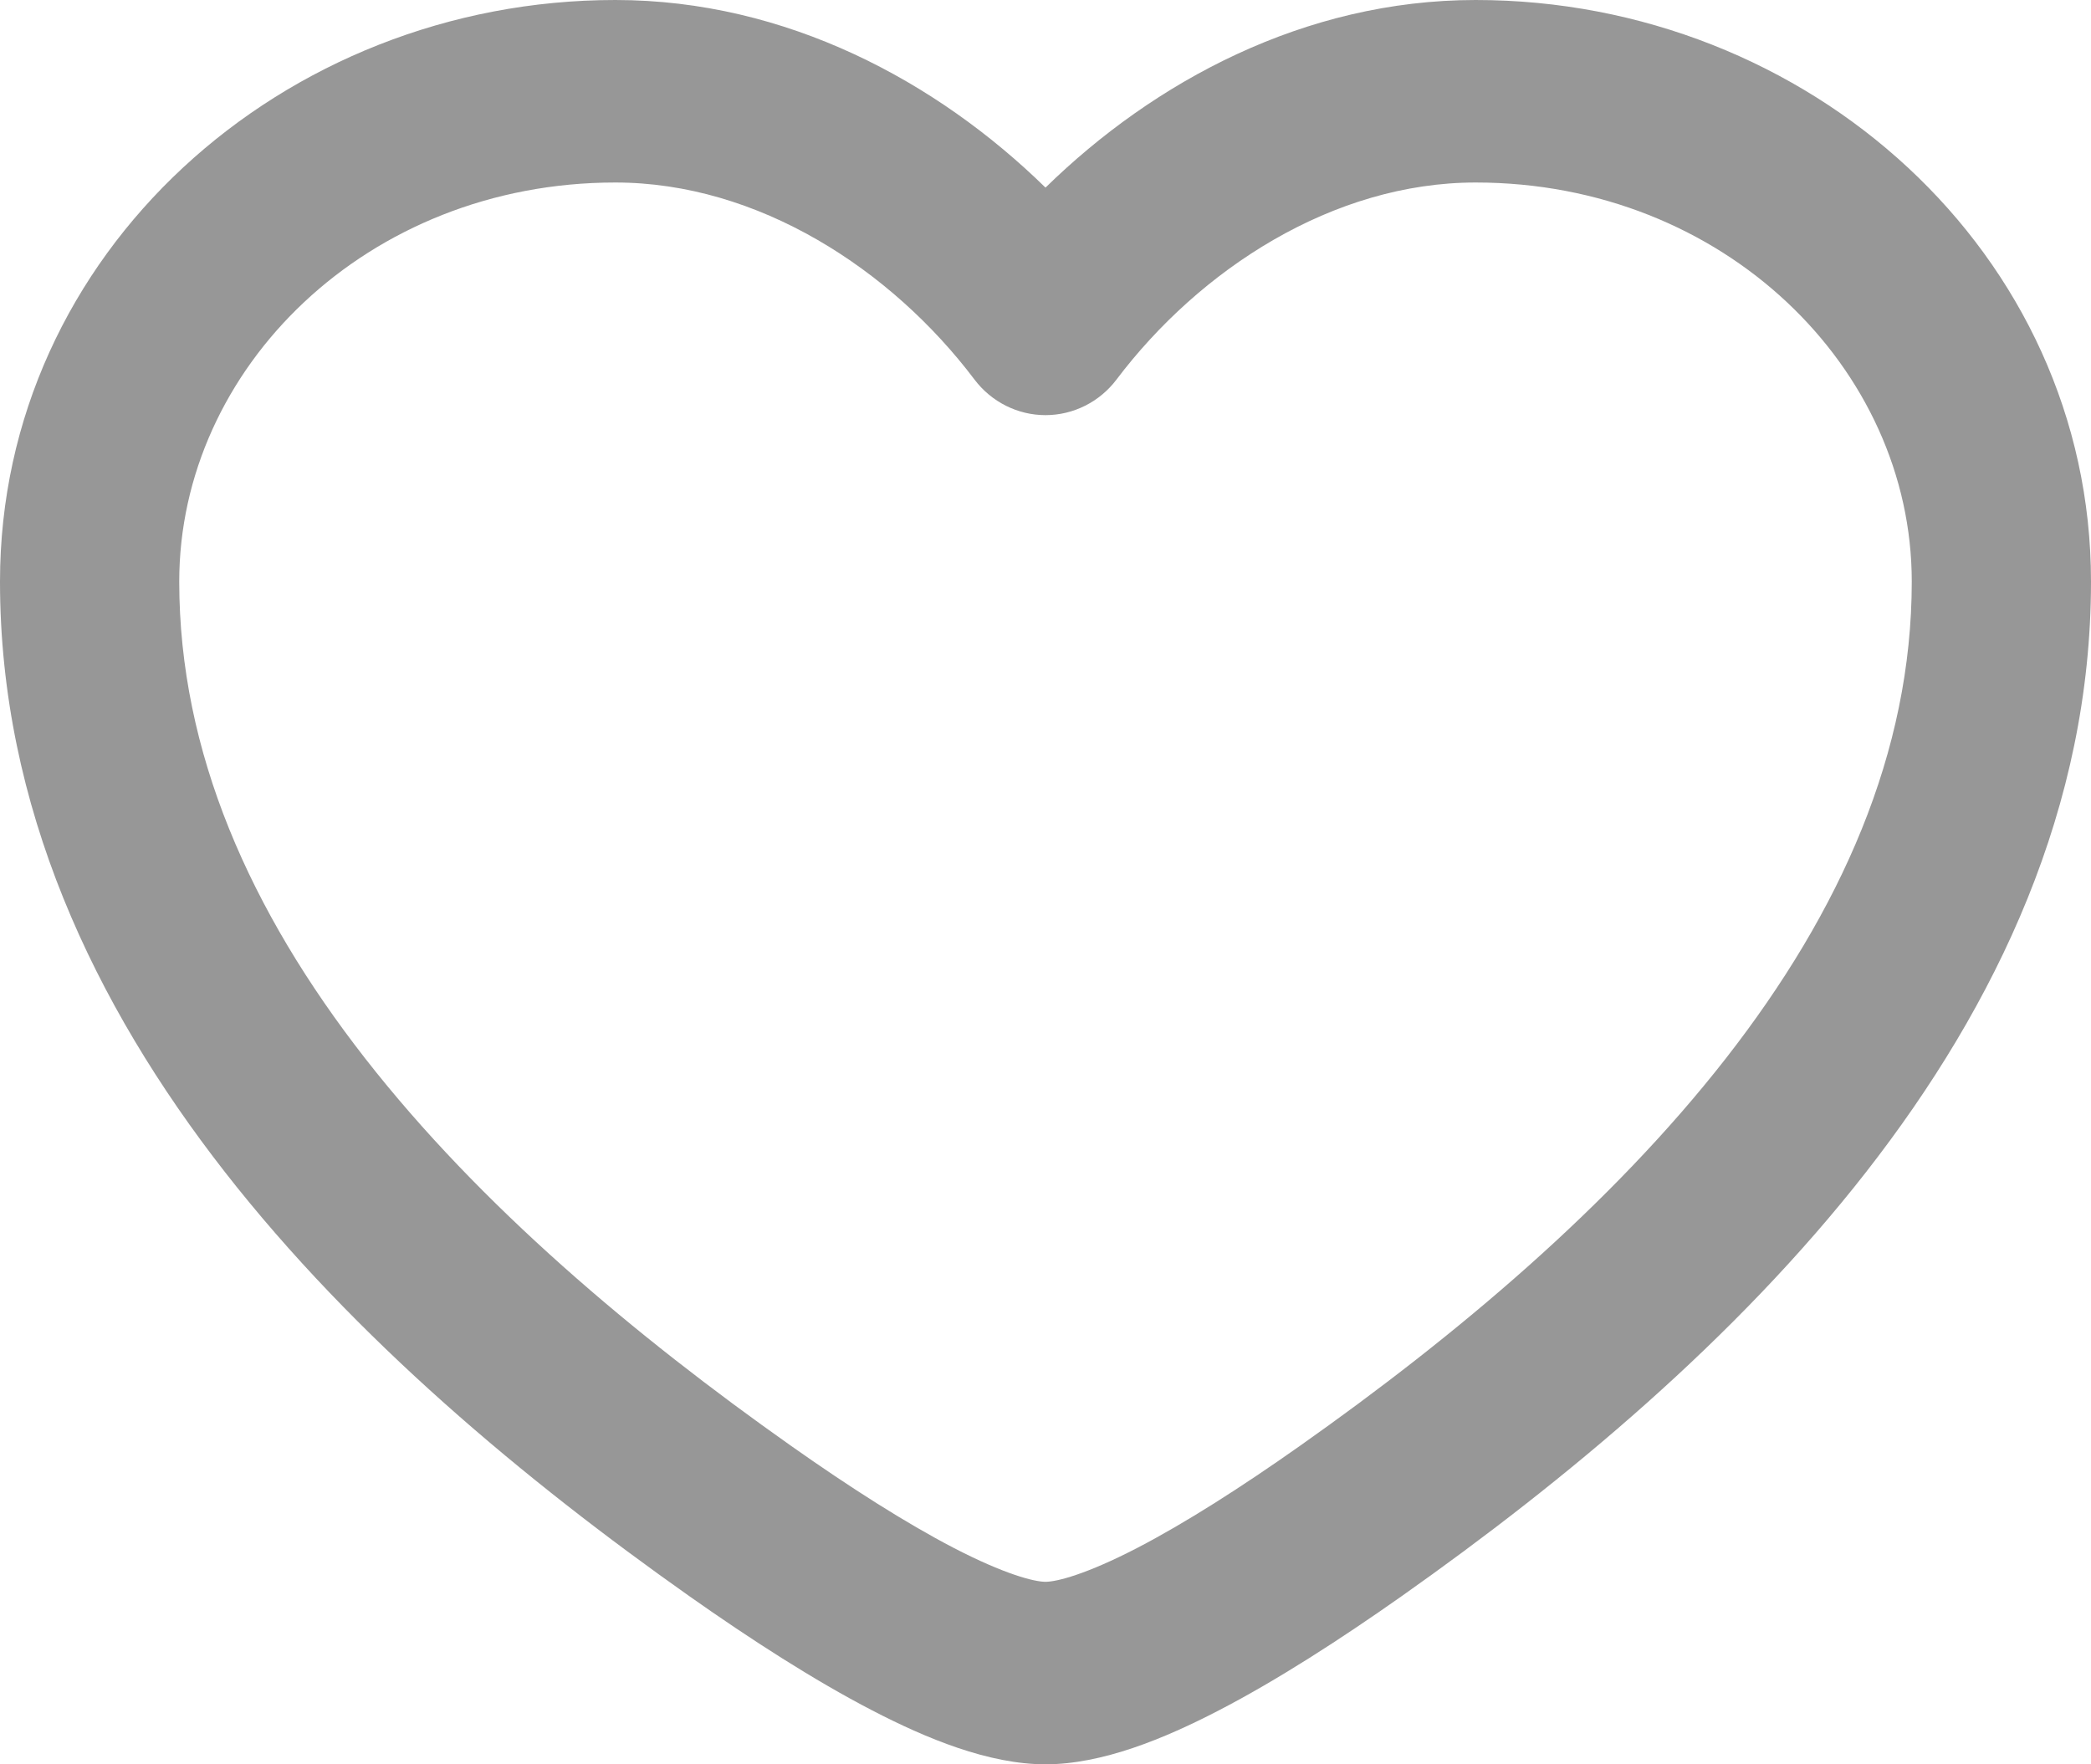 <svg width="32" height="27" viewBox="0 0 32 27" fill="none" xmlns="http://www.w3.org/2000/svg">
<rect width="32" height="27" fill="#E5E5E5"/>
<g id="MacBook Pro 16&#34; - hidden-nav">
<g clip-path="url(#clip0_0_1)">
<rect x="-589" y="-683" width="1728" height="1117" rx="50" fill="white"/>
<g id="item-card-1">
<g id="Rectangle 4" filter="url(#filter0_d_0_1)">
<rect x="-461" y="-273" width="518" height="327" rx="30" fill="white"/>
</g>
<g id="details">
<path id="Icon" fill-rule="evenodd" clip-rule="evenodd" d="M0 8.9C0 3.872 4.332 0 9.417 0C12.038 0 14.345 1.252 16 2.871C17.655 1.252 19.962 0 22.583 0C27.668 0 32 3.872 32 8.9C32 12.345 30.558 15.374 28.559 17.935C26.564 20.491 23.954 22.66 21.456 24.423C20.501 25.096 19.536 25.717 18.652 26.175C17.822 26.606 16.868 27 16 27C15.132 27 14.178 26.606 13.348 26.175C12.464 25.717 11.499 25.096 10.544 24.423C8.046 22.66 5.436 20.491 3.441 17.935C1.443 15.374 0 12.345 0 8.9ZM9.417 2.793C5.615 2.793 2.743 5.64 2.743 8.9C2.743 11.514 3.832 13.947 5.588 16.197C7.348 18.451 9.715 20.44 12.107 22.127C13.011 22.765 13.864 23.308 14.593 23.687C15.376 24.093 15.829 24.207 16 24.207C16.171 24.207 16.624 24.093 17.407 23.687C18.136 23.308 18.989 22.765 19.893 22.127C22.285 20.44 24.652 18.451 26.412 16.197C28.168 13.947 29.257 11.514 29.257 8.9C29.257 5.64 26.385 2.793 22.583 2.793C20.399 2.793 18.36 4.122 17.087 5.808C16.828 6.151 16.426 6.353 16 6.353C15.574 6.353 15.172 6.151 14.913 5.808C13.64 4.122 11.601 2.793 9.417 2.793Z" fill="#979797"/>
</g>
</g>
</g>
<rect x="-589" y="-683" width="1728" height="1117" rx="50" stroke="#B9B9B9" stroke-opacity="0.75" stroke-width="2"/>
</g>
<defs>
<filter id="filter0_d_0_1" x="-476" y="-288" width="558" height="367" filterUnits="userSpaceOnUse" color-interpolation-filters="sRGB">
<feFlood flood-opacity="0" result="BackgroundImageFix"/>
<feColorMatrix in="SourceAlpha" type="matrix" values="0 0 0 0 0 0 0 0 0 0 0 0 0 0 0 0 0 0 127 0" result="hardAlpha"/>
<feOffset dx="5" dy="5"/>
<feGaussianBlur stdDeviation="10"/>
<feComposite in2="hardAlpha" operator="out"/>
<feColorMatrix type="matrix" values="0 0 0 0 0.521 0 0 0 0 0.521 0 0 0 0 0.521 0 0 0 0.2 0"/>
<feBlend mode="normal" in2="BackgroundImageFix" result="effect1_dropShadow_0_1"/>
<feBlend mode="normal" in="SourceGraphic" in2="effect1_dropShadow_0_1" result="shape"/>
</filter>
<clipPath id="clip0_0_1">
<rect x="-589" y="-683" width="1728" height="1117" rx="50" fill="white"/>
</clipPath>
</defs>
</svg>
